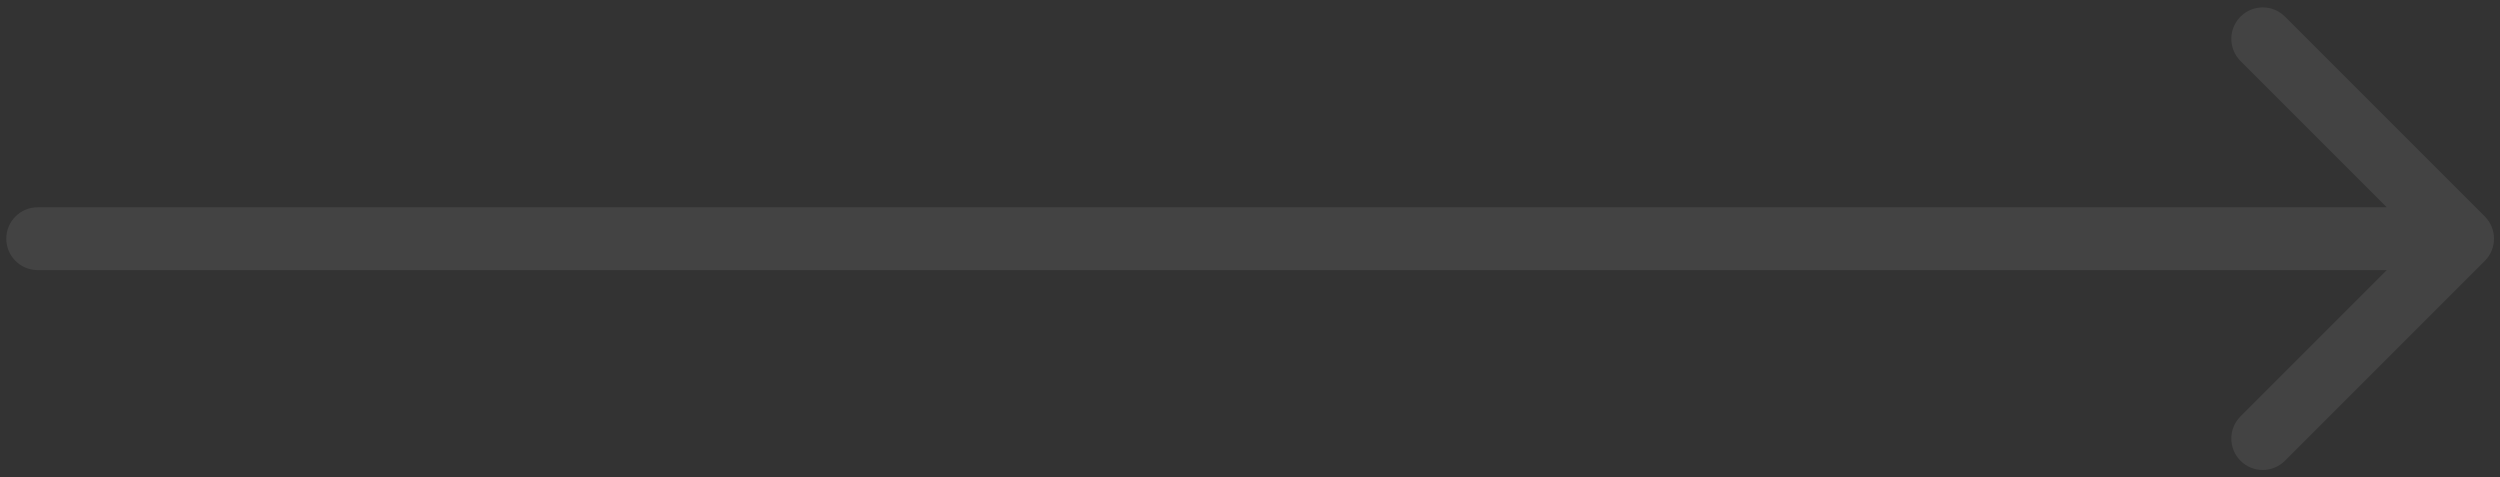 <svg width="199" height="38" viewBox="0 0 199 38" fill="none" xmlns="http://www.w3.org/2000/svg">
<rect x="0" y="0" width="199" height="38" fill="#333333" stroke="none"/>
<path opacity="0.08" d="M3 16.5C1.619 16.5 0.5 17.619 0.5 19C0.5 20.381 1.619 21.5 3 21.5V16.5ZM197.791 20.768C198.767 19.791 198.767 18.209 197.791 17.232L181.881 1.322C180.905 0.346 179.322 0.346 178.346 1.322C177.369 2.299 177.369 3.882 178.346 4.858L192.488 19L178.346 33.142C177.369 34.118 177.369 35.701 178.346 36.678C179.322 37.654 180.905 37.654 181.881 36.678L197.791 20.768ZM3 19V21.5H196.023V19V16.5H3V19Z" fill="white"/>
</svg>
